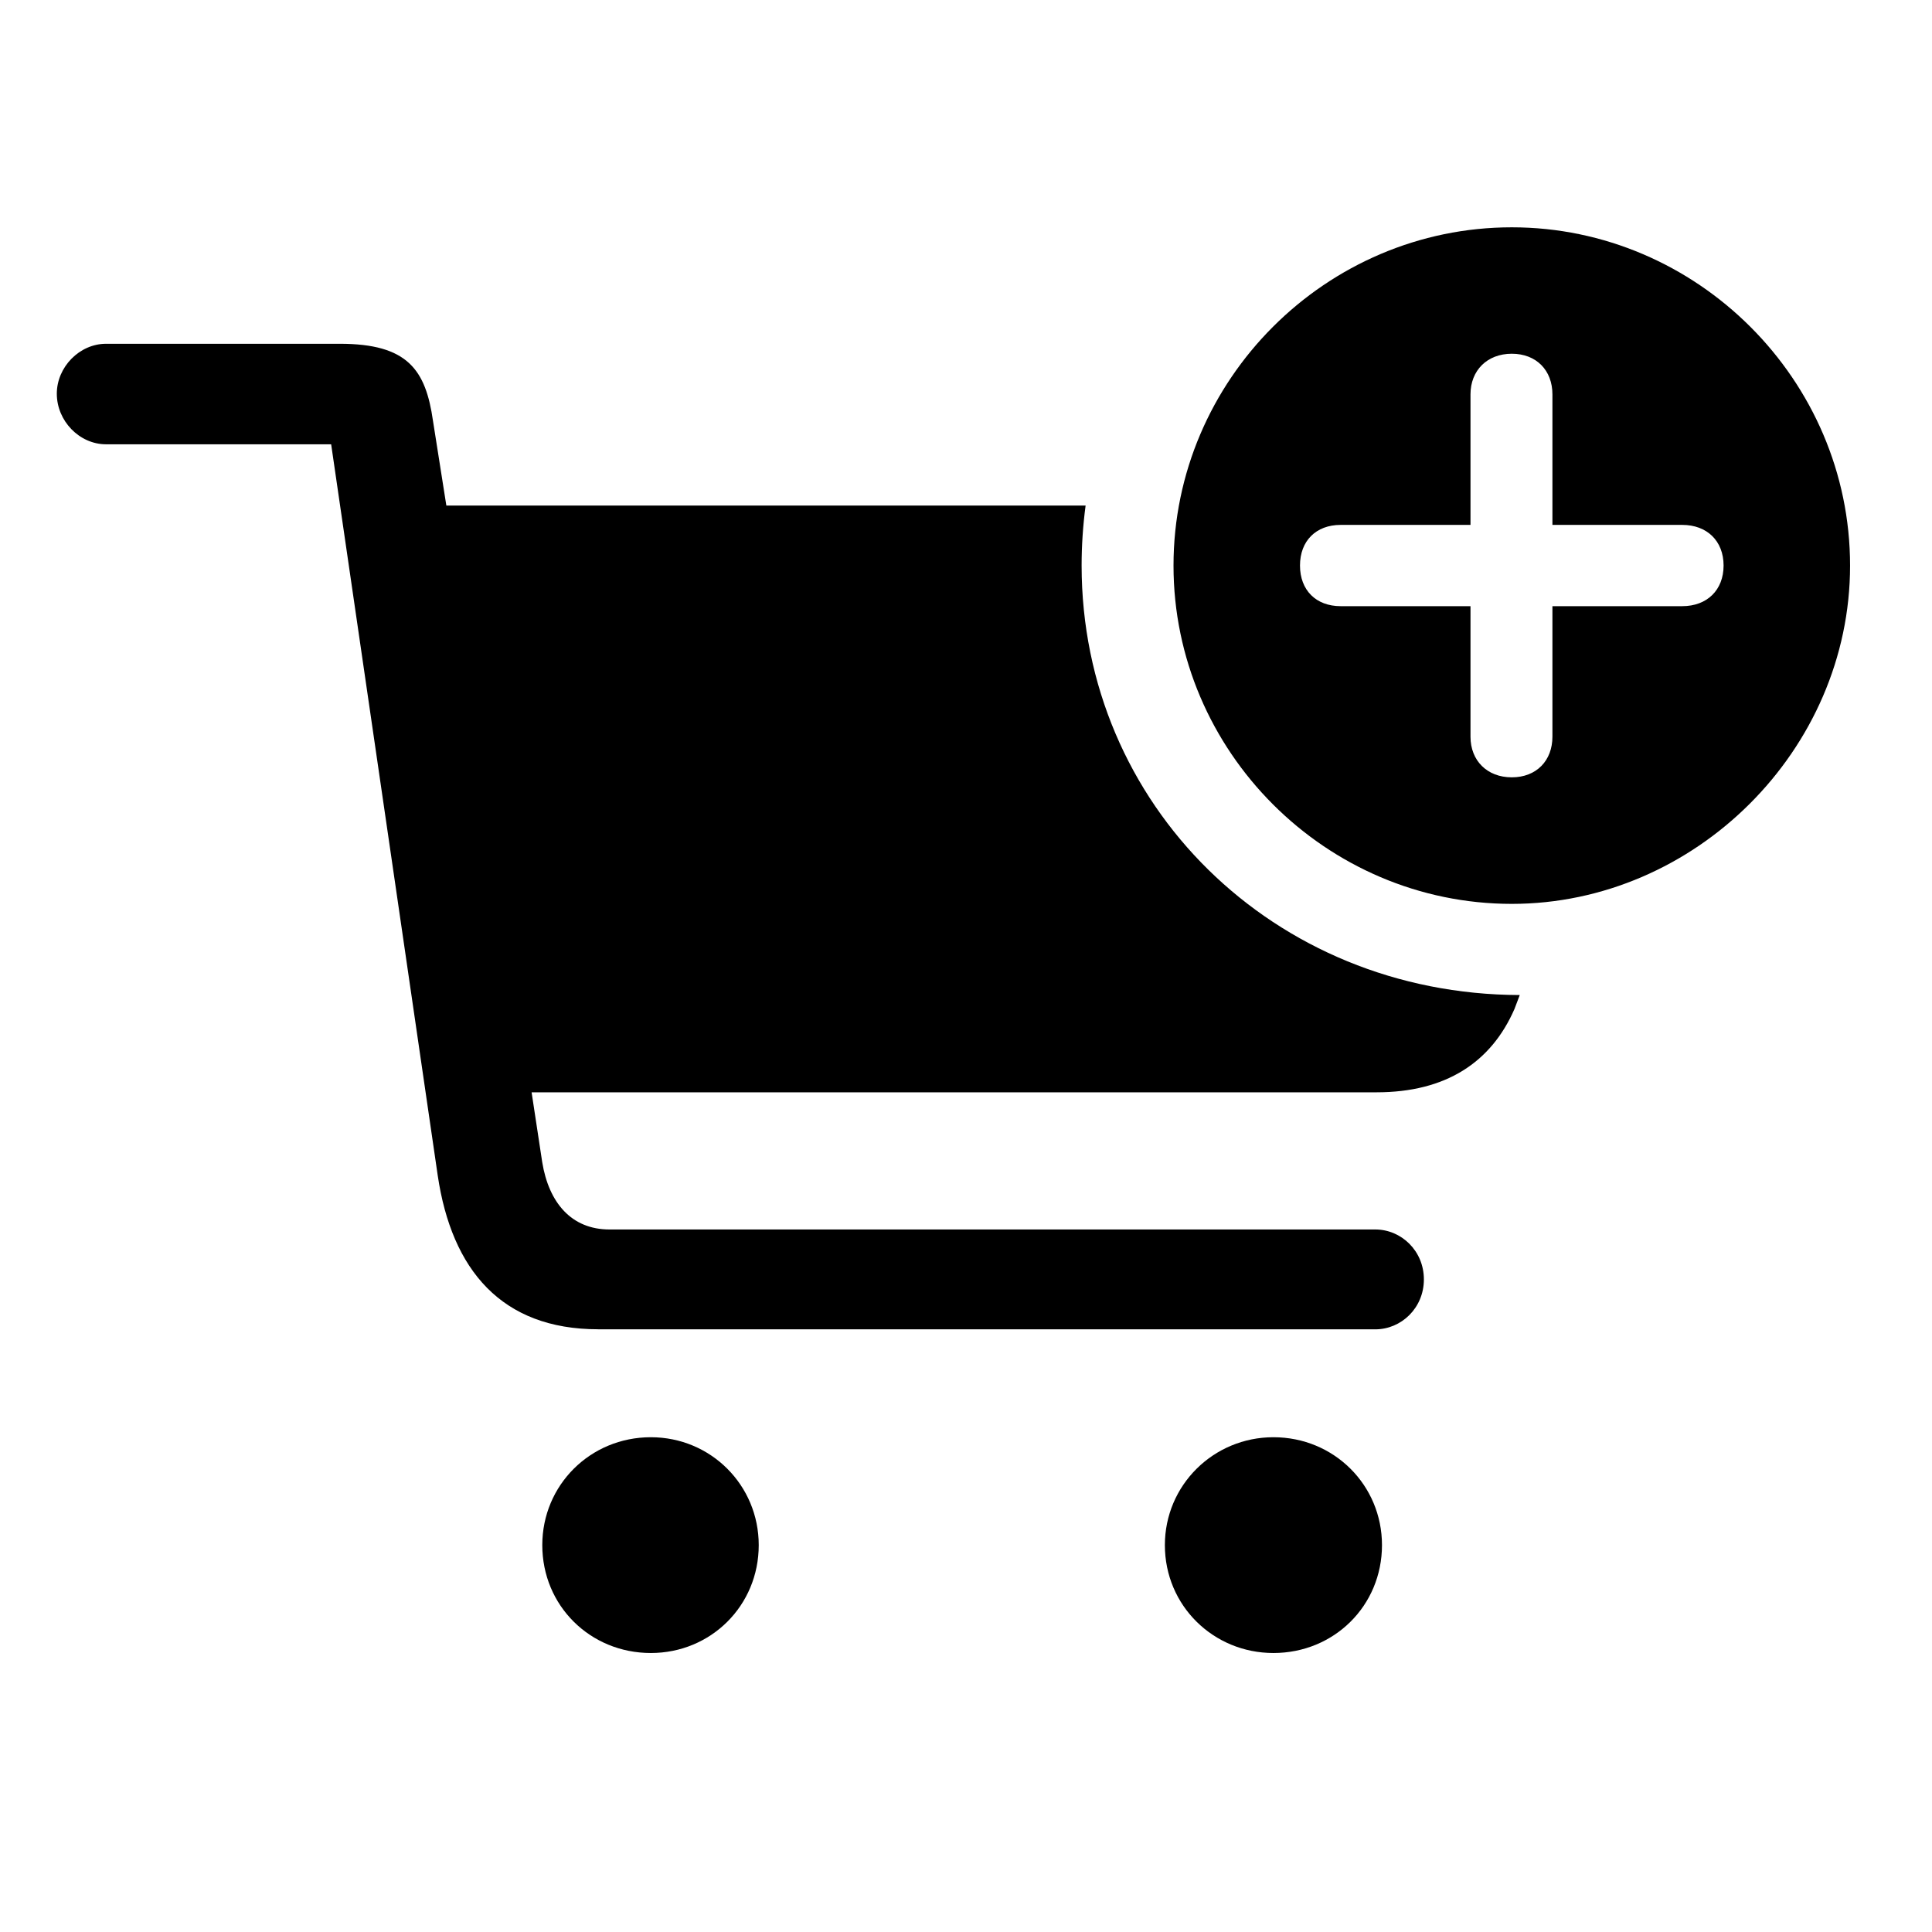 <!-- Generated by IcoMoon.io -->
<svg version="1.1" xmlns="http://www.w3.org/2000/svg" width="32" height="32" viewBox="0 0 32 32">
<title>cart-fill-badge-plus</title>
<path d="M9.908 22.018h12.871c0.43 0 0.805-0.353 0.805-0.827s-0.375-0.827-0.805-0.827h-12.684c-0.629 0-1.004-0.441-1.114-1.114l-0.176-1.158h13.996c1.147 0 1.897-0.496 2.283-1.379l0.088-0.232c-4.081-0.011-7.257-3.154-7.257-7.114 0-0.331 0.022-0.662 0.066-0.993h-10.588l-0.221-1.401c-0.121-0.849-0.419-1.279-1.544-1.279h-3.871c-0.441 0-0.816 0.386-0.816 0.827 0 0.452 0.375 0.838 0.816 0.838h3.728l1.765 12.11c0.232 1.566 1.059 2.548 2.658 2.548zM8.982 25.592c0 1.004 0.794 1.787 1.798 1.787 0.993 0 1.787-0.783 1.787-1.787 0-0.993-0.794-1.787-1.787-1.787-1.004 0-1.798 0.794-1.798 1.787zM19.294 25.592c0 1.004 0.805 1.787 1.798 1.787 1.004 0 1.798-0.783 1.798-1.787 0-0.993-0.794-1.787-1.798-1.787-0.993 0-1.798 0.794-1.798 1.787zM25.040 14.971c3.033 0 5.603-2.548 5.603-5.603 0-3.077-2.537-5.603-5.603-5.603-3.077 0-5.603 2.526-5.603 5.603s2.526 5.603 5.603 5.603zM25.040 12.875c-0.408 0-0.684-0.276-0.684-0.673v-2.162h-2.151c-0.408 0-0.673-0.265-0.673-0.673s0.265-0.673 0.673-0.673h2.151v-2.162c0-0.397 0.276-0.673 0.684-0.673s0.673 0.276 0.673 0.673v2.162h2.151c0.408 0 0.684 0.265 0.684 0.673s-0.276 0.673-0.684 0.673h-2.151v2.162c0 0.397-0.265 0.673-0.673 0.673z"></path>
</svg>
